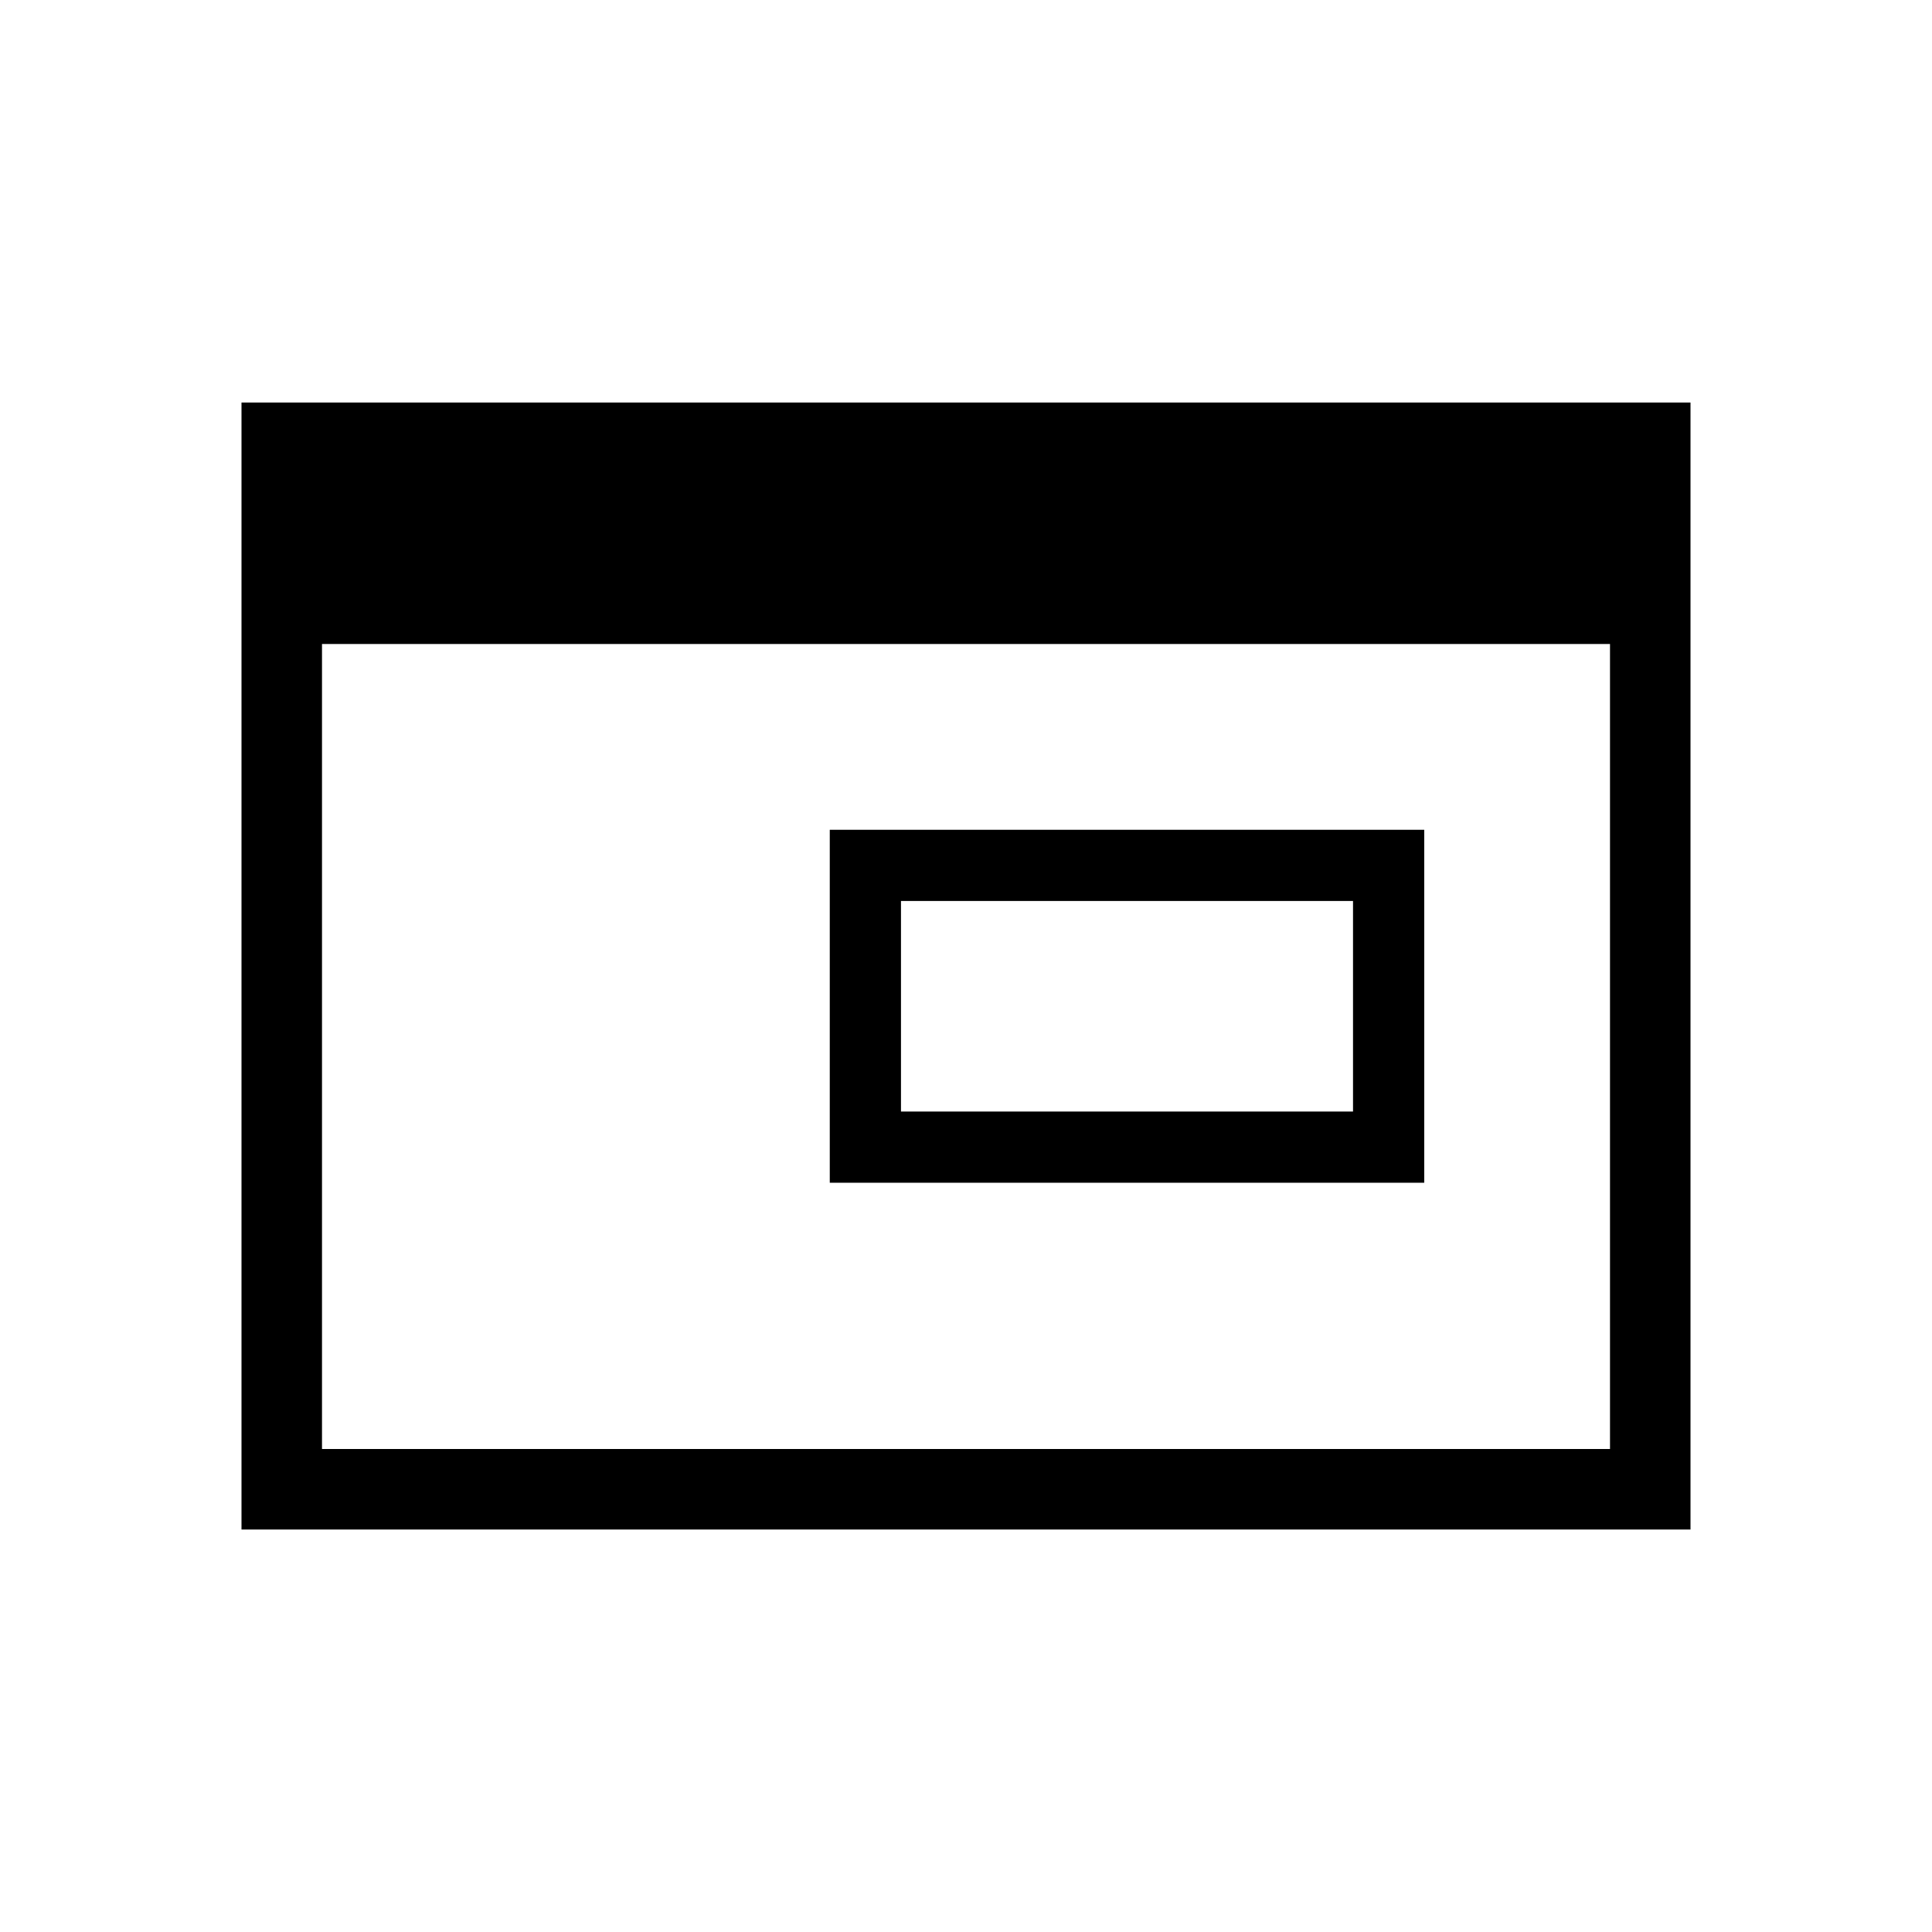 <svg xmlns="http://www.w3.org/2000/svg" height="24" viewBox="0 -960 960 960" width="24"><path d="M447.692-407.692h224.616v-104.616H447.692v104.616Zm-35.384 35.384v-175.384h295.384v175.384H412.308ZM120-200v-560h720v560H120Zm40-40h640v-400H160v400Z"/></svg>